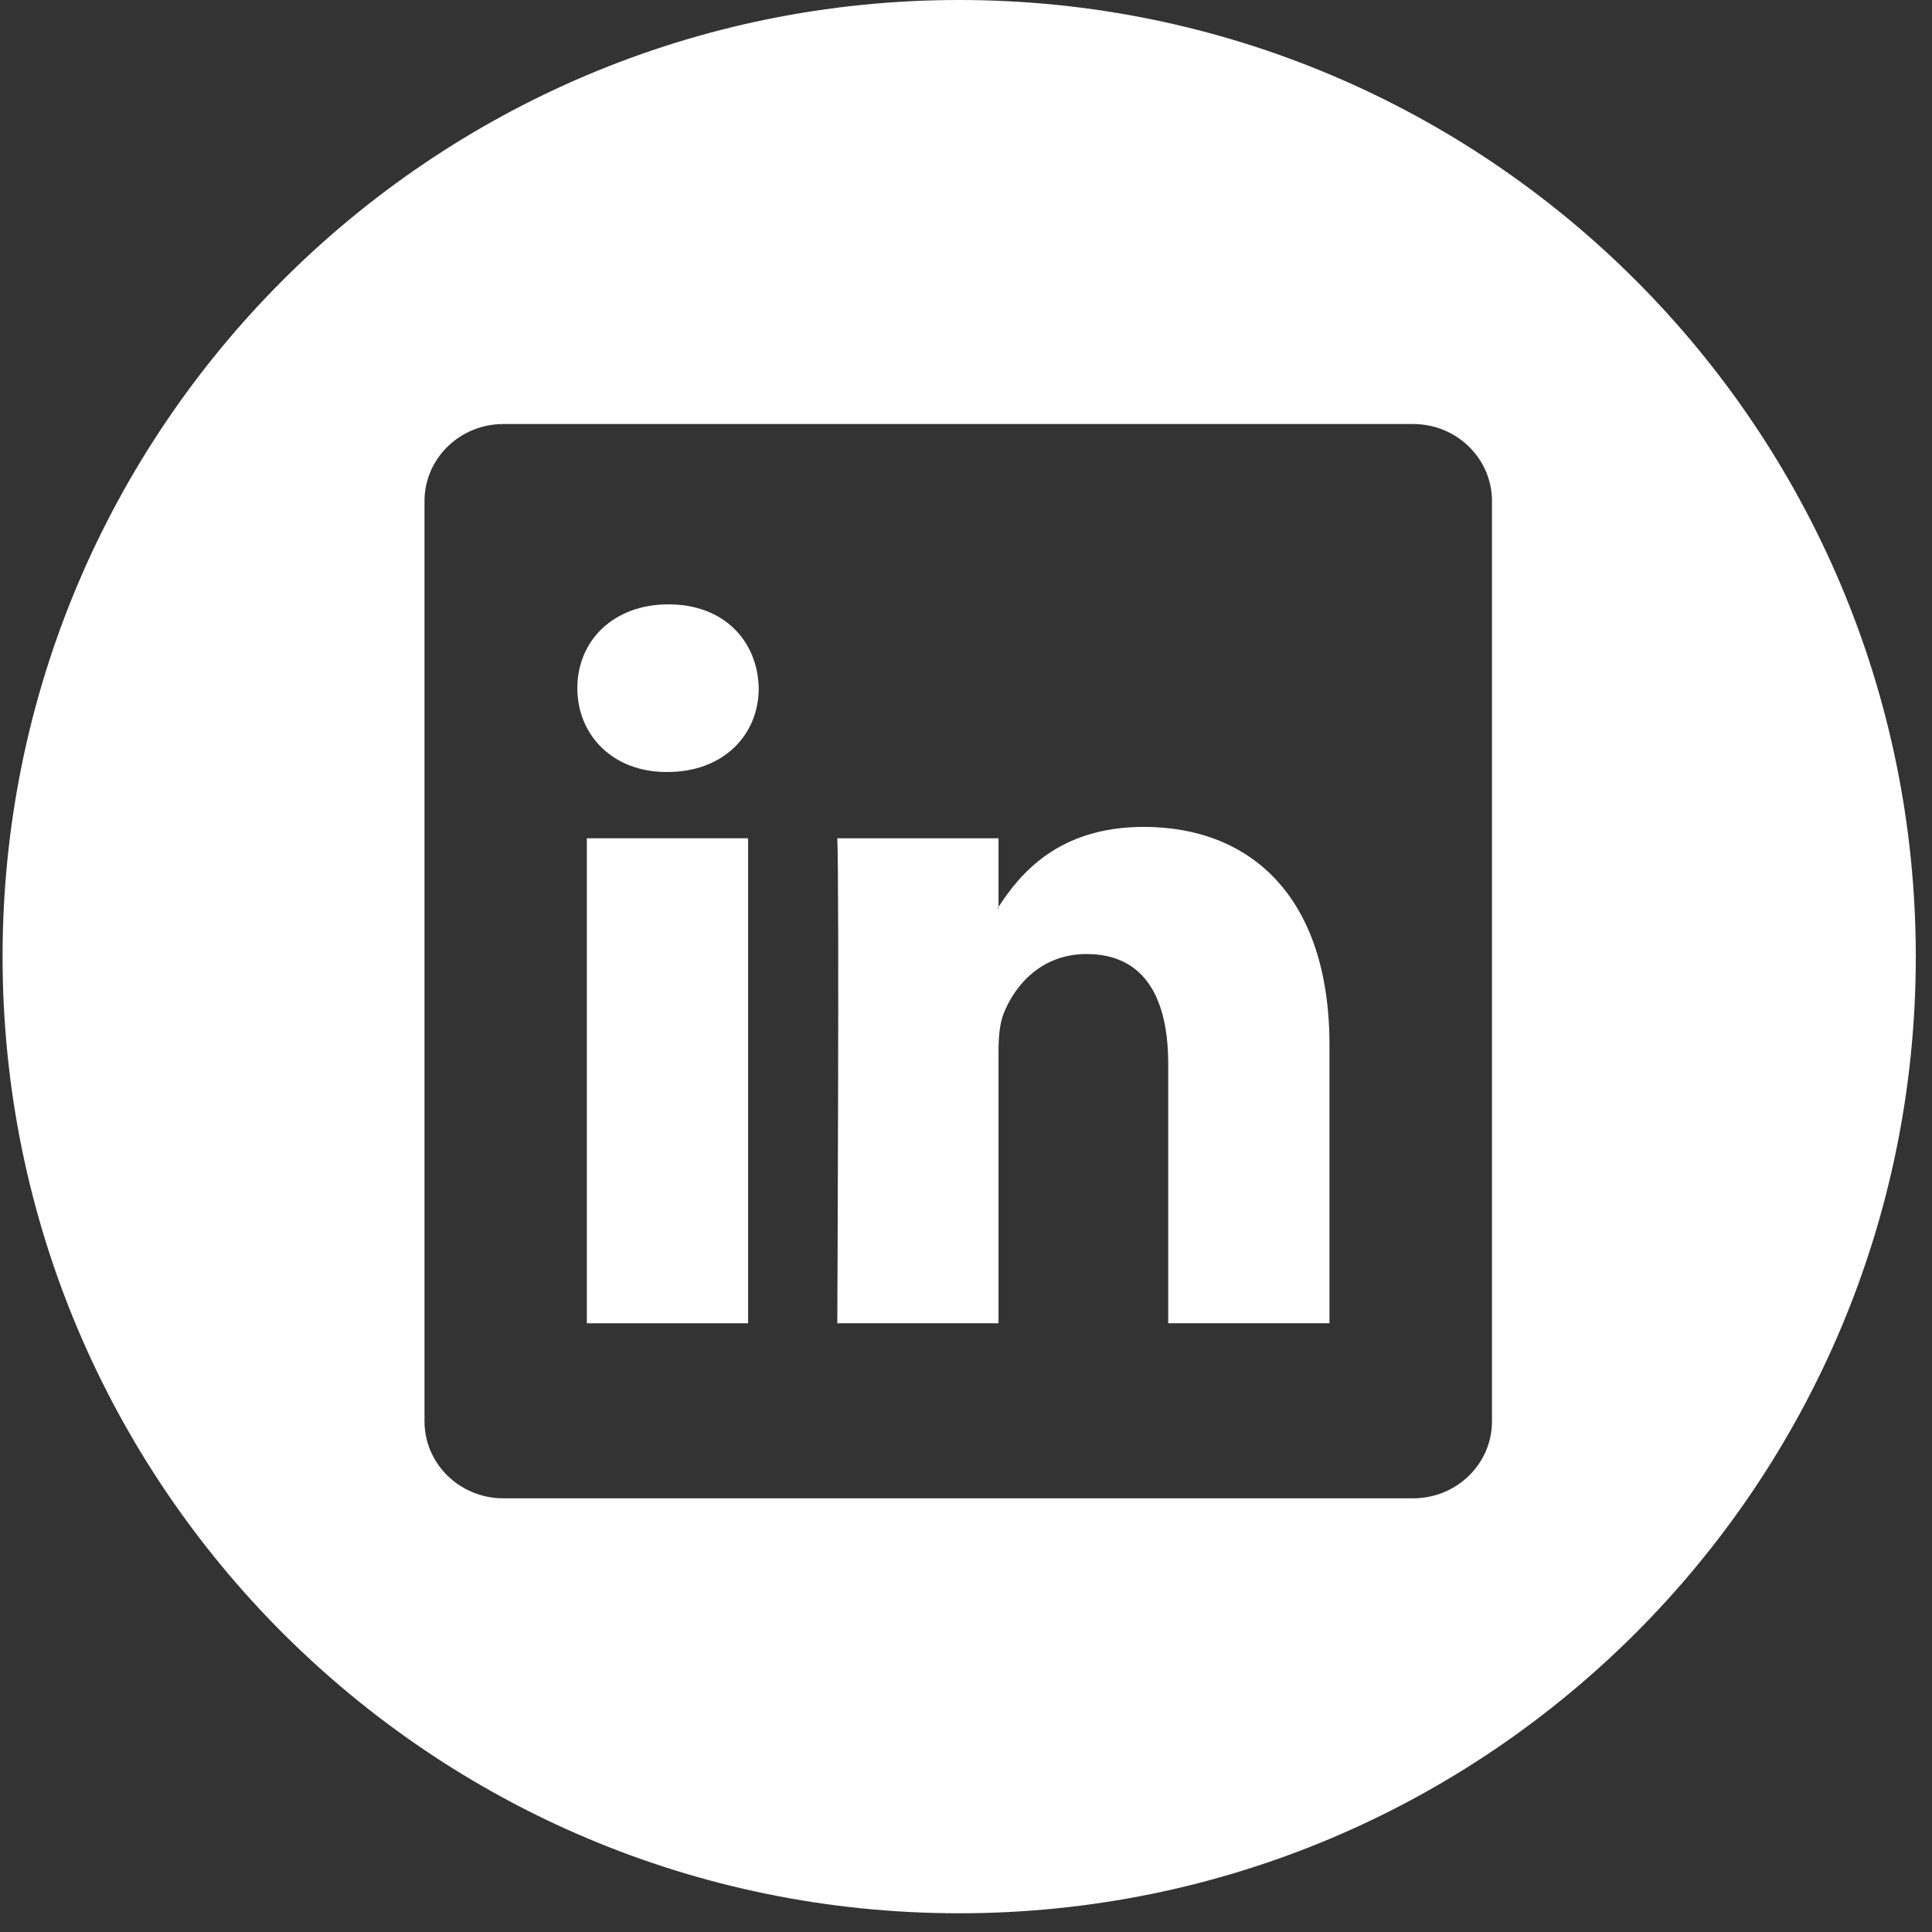 <svg width="36" height="36" viewBox="0 0 36 36" fill="none" xmlns="http://www.w3.org/2000/svg">
<rect x="0" y="0" width="36" height="36" fill="#333333" stroke="none"/>
<path d="M17.873 0C8.029 0 0.048 7.981 0.048 17.826C0.048 27.672 8.029 35.651 17.873 35.651C27.717 35.651 35.698 27.672 35.698 17.826C35.698 7.981 27.717 0 17.873 0ZM27.801 26.484C27.801 27.277 27.143 27.919 26.331 27.919H9.381C8.568 27.919 7.91 27.277 7.91 26.484V9.336C7.91 8.544 8.568 7.901 9.381 7.901H26.331C27.143 7.901 27.801 8.544 27.801 9.336V26.484Z" fill="white"/>
<path d="M21.314 15.408C19.72 15.408 19.006 16.283 18.606 16.899V16.929H18.586C18.593 16.921 18.6 16.909 18.606 16.899V15.62H15.602C15.641 16.467 15.602 24.657 15.602 24.657H18.606V19.61C18.606 19.338 18.625 19.071 18.705 18.877C18.922 18.339 19.417 17.777 20.247 17.777C21.334 17.777 21.768 18.607 21.768 19.822V24.657H24.773V19.475C24.773 16.698 23.291 15.408 21.314 15.408Z" fill="white"/>
<path d="M12.457 11.261C11.43 11.261 10.758 11.937 10.758 12.823C10.758 13.69 11.41 14.385 12.418 14.385H12.437C13.485 14.385 14.138 13.69 14.138 12.823C14.118 11.937 13.485 11.261 12.457 11.261Z" fill="white"/>
<path d="M13.94 15.62H10.935V24.657H13.94V15.62Z" fill="white"/>
</svg>
